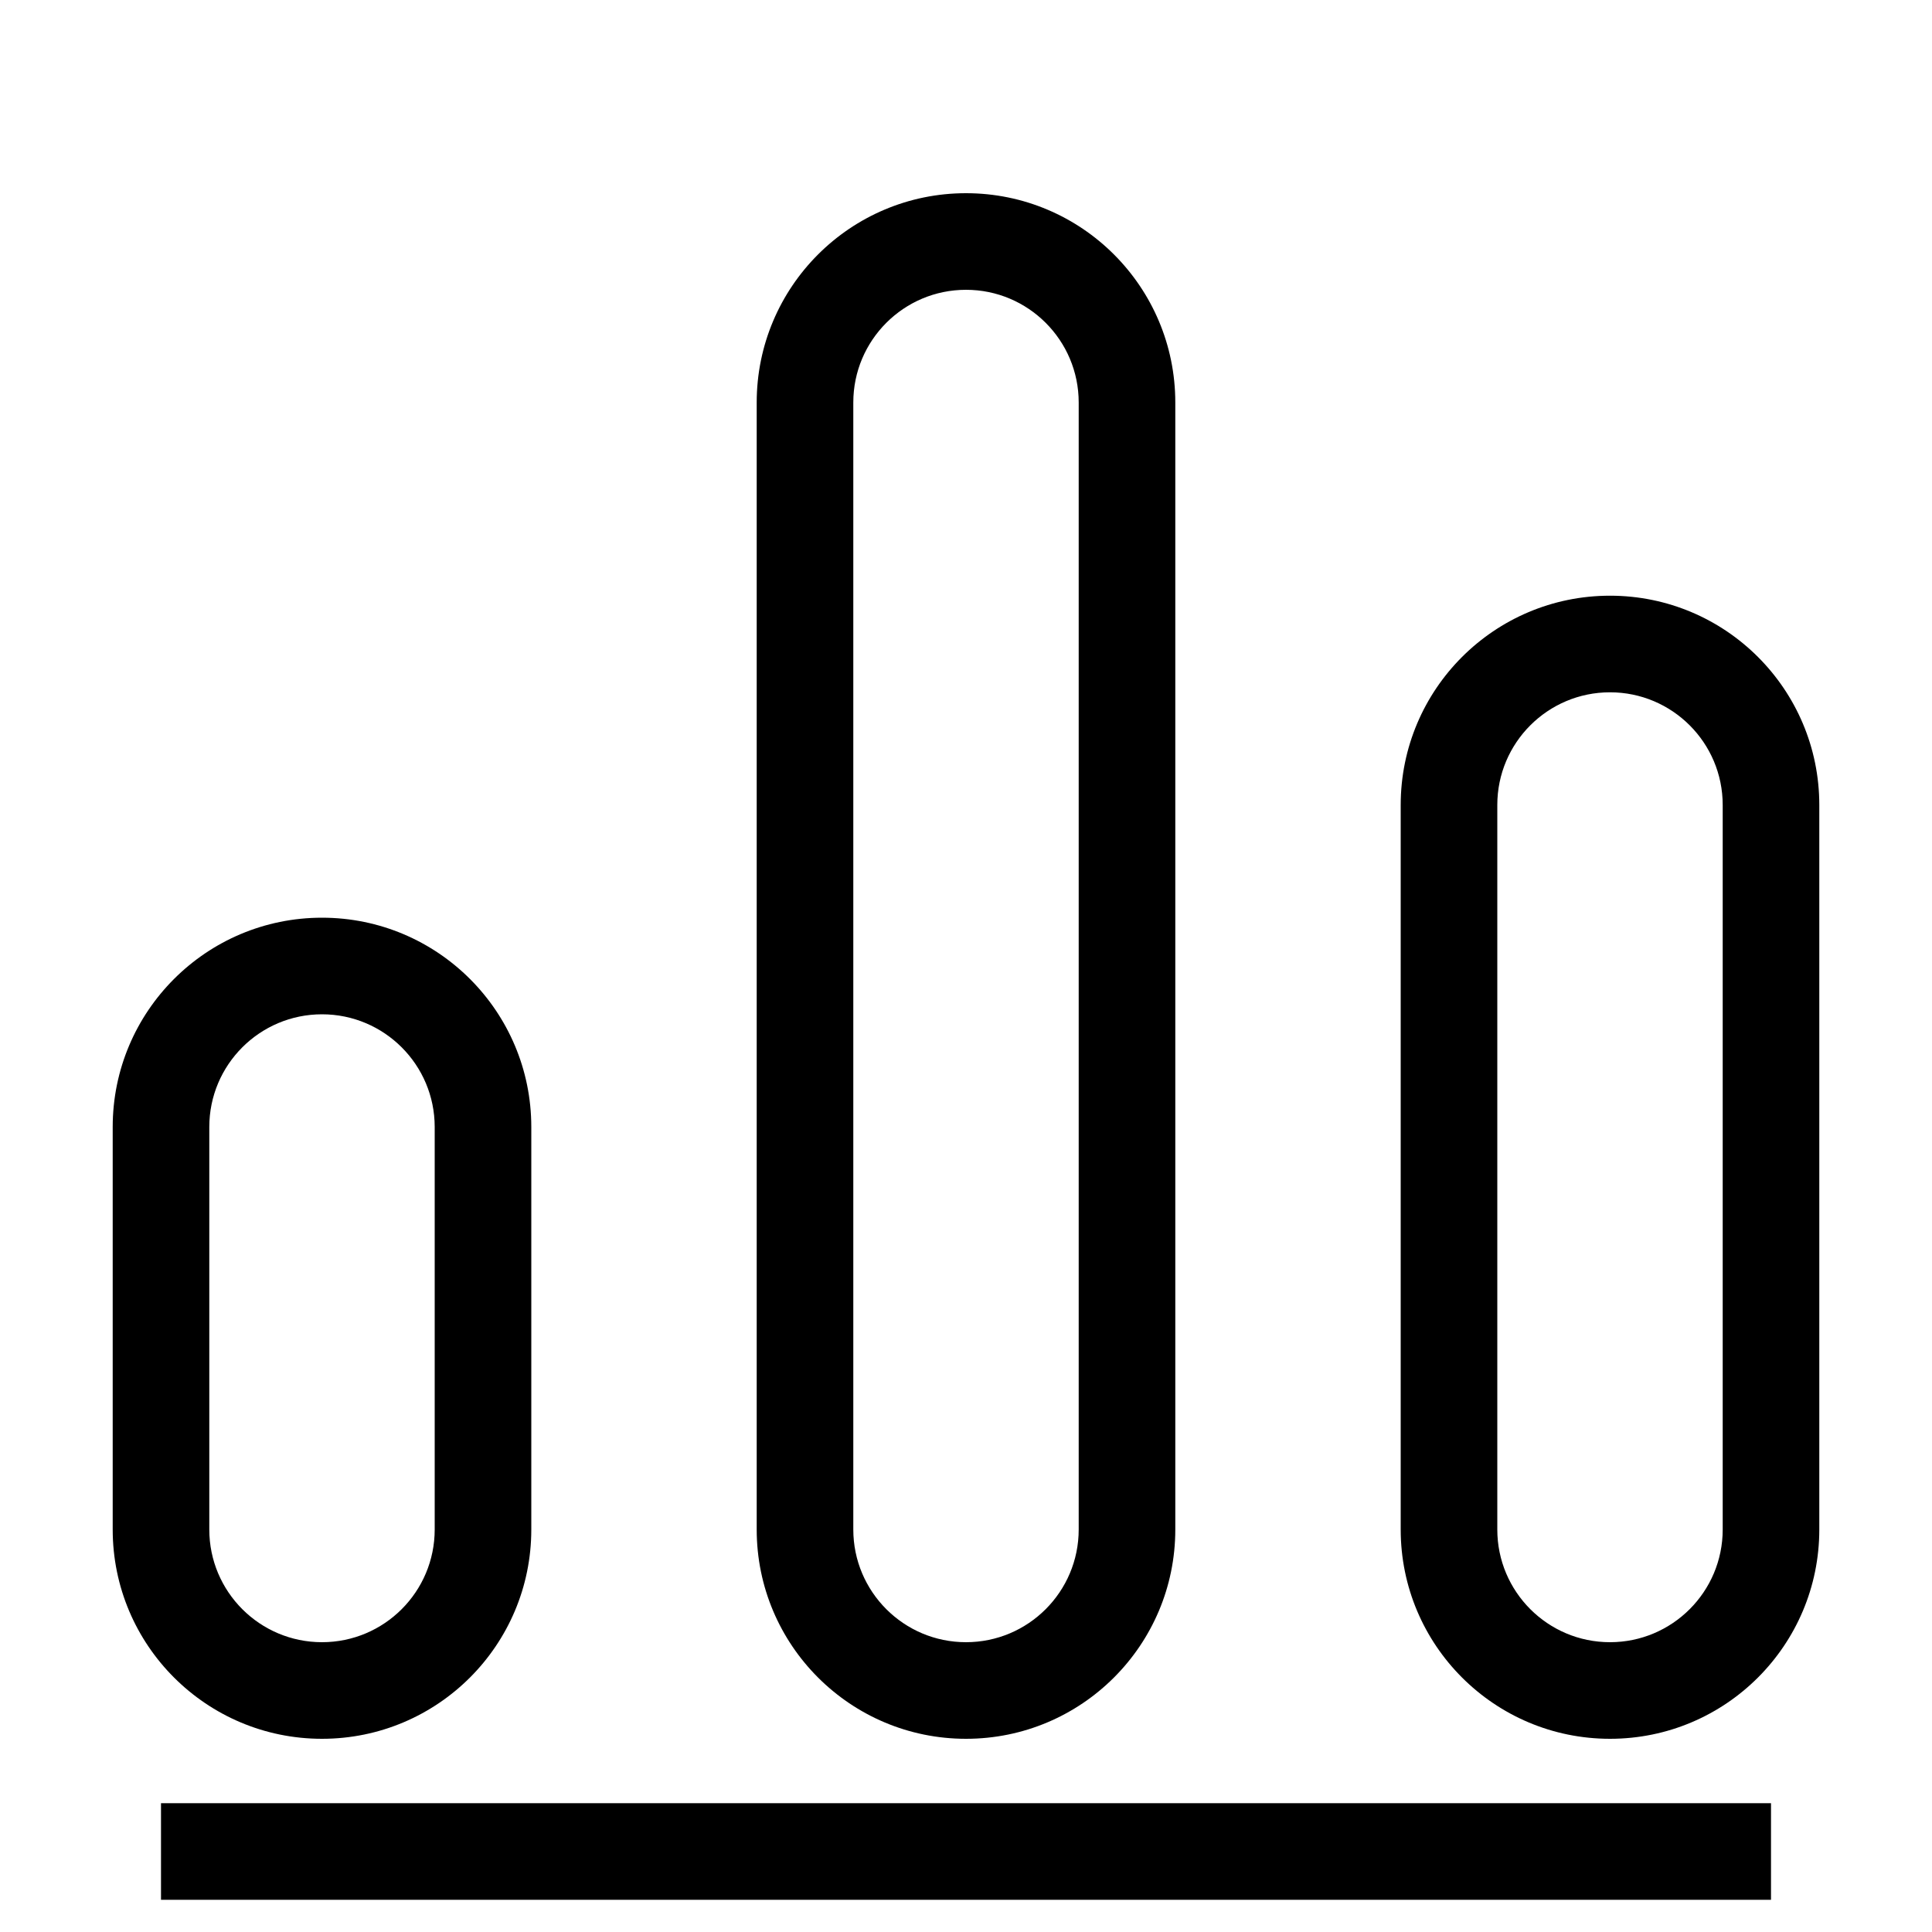 <svg width="24" height="24" viewBox="0 0 24 24" fill="none" xmlns="http://www.w3.org/2000/svg">
<path d="M10 5L10.6 5V5L10 5ZM10 19L9.4 19V19L10 19ZM14 19L13.4 19V19L14 19ZM14 5L14.6 5V5L14 5ZM2 14L2.6 14L2 14ZM2 19L1.4 19L2 19ZM6 19L5.4 19L6 19ZM6 14L6.6 14L6 14ZM18 10L17.4 10V10H18ZM18 19L18.6 19V19H18ZM22 19L22.6 19V19H22ZM22 10L21.4 10V10H22ZM13.4 5L13.4 19L14.6 19L14.6 5L13.4 5ZM10.6 19L10.6 5L9.4 5L9.4 19L10.6 19ZM10.6 5C10.6 4.227 11.227 3.6 12 3.6L12 2.4C10.564 2.4 9.4 3.564 9.4 5L10.6 5ZM12 20.4C11.227 20.4 10.6 19.773 10.6 19L9.4 19C9.4 20.436 10.564 21.6 12 21.6L12 20.4ZM13.4 19C13.4 19.773 12.773 20.4 12 20.4L12 21.6C13.436 21.6 14.6 20.436 14.6 19L13.4 19ZM14.6 5C14.6 3.564 13.436 2.4 12 2.4L12 3.6C12.773 3.6 13.4 4.227 13.4 5L14.6 5ZM5.4 14L5.4 19L6.6 19L6.6 14L5.4 14ZM2.6 19L2.6 14L1.4 14L1.4 19L2.6 19ZM2.6 14C2.6 13.227 3.227 12.6 4 12.6L4 11.4C2.564 11.4 1.4 12.564 1.4 14L2.6 14ZM4 20.4C3.227 20.4 2.6 19.773 2.6 19L1.4 19C1.4 20.436 2.564 21.6 4 21.6L4 20.4ZM5.4 19C5.4 19.773 4.773 20.4 4 20.4L4 21.6C5.436 21.6 6.6 20.436 6.6 19L5.4 19ZM6.6 14C6.6 12.564 5.436 11.4 4 11.4L4 12.6C4.773 12.6 5.4 13.227 5.4 14L6.6 14ZM21.4 10V19H22.6V10H21.4ZM18.6 19V10H17.4V19H18.6ZM18.6 10C18.6 9.227 19.227 8.6 20 8.6L20 7.4C18.564 7.4 17.4 8.564 17.4 10L18.6 10ZM20 20.4C19.227 20.4 18.6 19.773 18.6 19L17.4 19C17.4 20.436 18.564 21.6 20 21.6L20 20.4ZM21.4 19C21.4 19.773 20.773 20.4 20 20.4L20 21.6C21.436 21.6 22.6 20.436 22.6 19L21.4 19ZM22.6 10C22.6 8.564 21.436 7.4 20 7.4L20 8.6C20.773 8.6 21.4 9.227 21.4 10L22.6 10ZM2 23.6H22V22.4H2V23.6Z" fill="black"/>
</svg>
